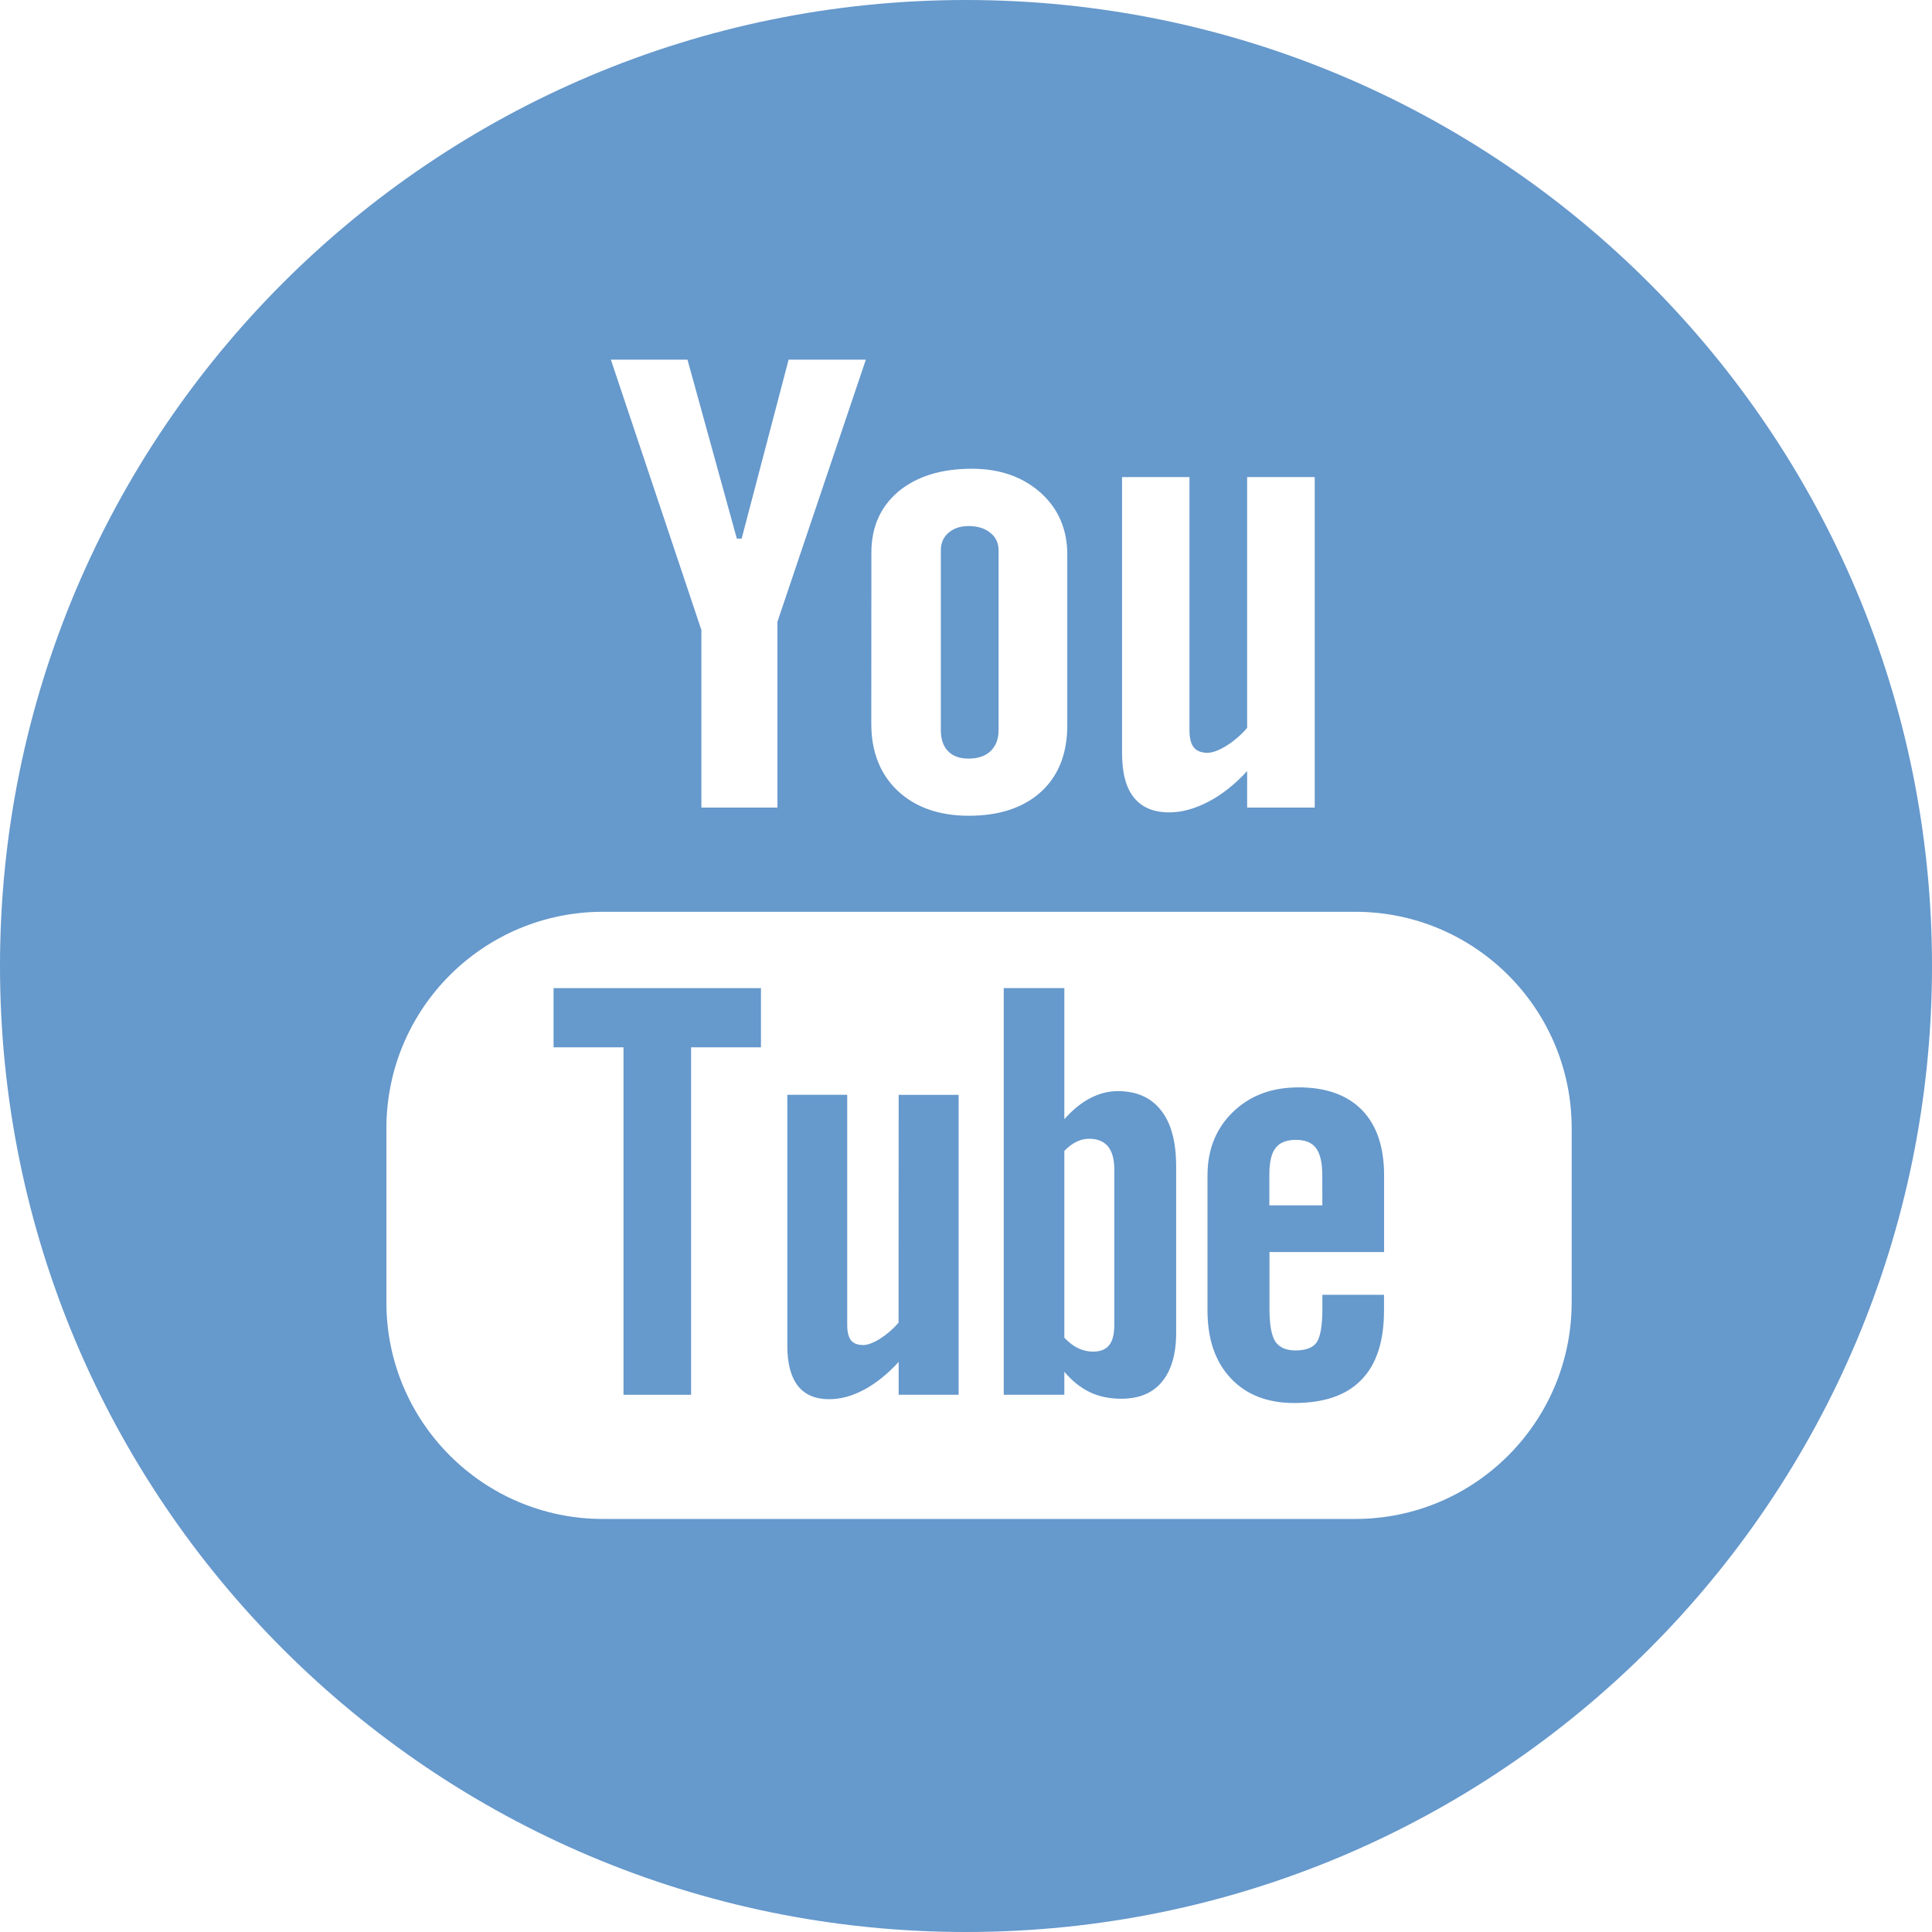 <?xml version="1.0" encoding="iso-8859-1"?>
<!-- Generator: Adobe Illustrator 15.0.0, SVG Export Plug-In . SVG Version: 6.00 Build 0)  -->
<!DOCTYPE svg PUBLIC "-//W3C//DTD SVG 1.1//EN" "http://www.w3.org/Graphics/SVG/1.1/DTD/svg11.dtd">
<svg version="1.1" id="Layer_1" xmlns="http://www.w3.org/2000/svg" xmlns:xlink="http://www.w3.org/1999/xlink" x="0px" y="0px"
	 width="49.25px" height="49.25px" viewBox="3.722 5.155 49.25 49.25" style="enable-background:new 3.722 5.155 49.25 49.25;"
	 xml:space="preserve">
<g>
	<polygon style="fill:#6699CC;" points="17.833,31.853 19.616,31.853 19.616,40.71 21.339,40.71 21.339,31.853 23.12,31.853 
		23.12,30.344 17.833,30.344 	"/>
	<path style="fill:#6699CC;" d="M28.413,24.493c0.234,0,0.42-0.062,0.558-0.188c0.137-0.132,0.206-0.31,0.206-0.533v-4.59
		c0-0.185-0.069-0.334-0.211-0.445c-0.141-0.115-0.323-0.172-0.553-0.172c-0.209,0-0.379,0.057-0.512,0.172
		c-0.131,0.111-0.195,0.262-0.195,0.445v4.59c0,0.229,0.062,0.408,0.185,0.533C28.011,24.431,28.187,24.493,28.413,24.493z"/>
	<path style="fill:#6699CC;" d="M32.212,32.969c-0.237,0-0.473,0.062-0.705,0.183c-0.229,0.121-0.448,0.301-0.653,0.533v-3.341
		h-1.545V40.71h1.545v-0.586c0.198,0.236,0.418,0.408,0.651,0.521c0.232,0.11,0.5,0.166,0.802,0.166c0.45,0,0.801-0.144,1.036-0.433
		c0.24-0.291,0.361-0.705,0.361-1.246v-4.243c0-0.628-0.127-1.104-0.385-1.429C33.065,33.134,32.696,32.969,32.212,32.969z
		 M32.128,38.921c0,0.246-0.045,0.42-0.133,0.527c-0.088,0.109-0.225,0.162-0.412,0.162c-0.129,0-0.25-0.029-0.369-0.082
		c-0.116-0.053-0.239-0.146-0.36-0.271v-4.764c0.104-0.106,0.209-0.186,0.313-0.234c0.105-0.053,0.215-0.075,0.324-0.075
		c0.205,0,0.365,0.065,0.477,0.196c0.107,0.136,0.16,0.33,0.16,0.591V38.921z"/>
	<path style="fill:#6699CC;" d="M26.628,38.874c-0.143,0.164-0.301,0.299-0.473,0.408c-0.172,0.107-0.316,0.16-0.426,0.16
		c-0.146,0-0.248-0.039-0.314-0.121c-0.062-0.08-0.096-0.211-0.096-0.391v-5.867h-1.527v6.395c0,0.457,0.09,0.793,0.269,1.025
		c0.182,0.227,0.444,0.34,0.799,0.34c0.287,0,0.584-0.078,0.889-0.242c0.306-0.166,0.599-0.399,0.881-0.709v0.838h1.529v-7.646
		h-1.529L26.628,38.874L26.628,38.874z"/>
	<path style="fill:#6699CC;" d="M28.347,5.155C14.747,5.155,3.722,16.18,3.722,29.78c0,13.602,11.024,24.625,24.625,24.625
		c13.6,0,24.625-11.023,24.625-24.625C52.972,16.18,41.946,5.155,28.347,5.155z M32.325,17.317h1.719v6.459
		c0,0.201,0.039,0.344,0.111,0.432c0.07,0.09,0.188,0.137,0.35,0.137c0.125,0,0.285-0.061,0.48-0.178
		c0.19-0.121,0.369-0.271,0.529-0.457v-6.393h1.723v8.424h-1.723v-0.93c-0.314,0.342-0.646,0.604-0.99,0.782
		c-0.342,0.179-0.674,0.271-0.998,0.271c-0.398,0-0.697-0.127-0.9-0.379c-0.199-0.248-0.301-0.623-0.301-1.129V17.317z
		 M25.935,19.243c0-0.65,0.229-1.17,0.692-1.561c0.465-0.384,1.088-0.578,1.869-0.578c0.713,0,1.295,0.205,1.752,0.61
		c0.453,0.406,0.681,0.935,0.681,1.578v4.351c0,0.723-0.224,1.287-0.666,1.694c-0.449,0.408-1.062,0.613-1.845,0.613
		c-0.752,0-1.354-0.211-1.807-0.631c-0.451-0.426-0.678-0.996-0.678-1.711L25.935,19.243L25.935,19.243z M21.247,14.323l1.258,4.562
		h0.123l1.197-4.562h1.969l-2.254,6.682v4.737h-1.938v-4.526l-2.308-6.893H21.247z M43.786,38.356c0,3.047-2.471,5.52-5.518,5.52
		H19.092c-3.049,0-5.52-2.473-5.52-5.52v-4.438c0-3.049,2.471-5.52,5.52-5.52h19.177c3.047,0,5.518,2.471,5.518,5.52V38.356z"/>
	<path style="fill:#6699CC;" d="M36.827,32.874c-0.686,0-1.24,0.207-1.674,0.627c-0.432,0.416-0.65,0.959-0.65,1.617v3.438
		c0,0.737,0.199,1.315,0.593,1.733c0.393,0.42,0.932,0.631,1.616,0.631c0.763,0,1.334-0.196,1.715-0.592
		c0.388-0.397,0.576-0.988,0.576-1.772v-0.394h-1.571v0.348c0,0.451-0.054,0.742-0.152,0.873c-0.099,0.132-0.277,0.197-0.531,0.197
		c-0.244,0-0.416-0.076-0.518-0.229c-0.101-0.158-0.148-0.437-0.148-0.841v-1.438h2.922v-1.953c0-0.723-0.186-1.277-0.562-1.666
		C38.065,33.067,37.526,32.874,36.827,32.874z M37.431,35.882h-1.351v-0.772c0-0.32,0.049-0.553,0.156-0.687
		c0.106-0.143,0.281-0.211,0.525-0.211c0.229,0,0.403,0.068,0.508,0.211c0.104,0.134,0.16,0.365,0.16,0.687L37.431,35.882
		L37.431,35.882z"/>
</g>
</svg>
